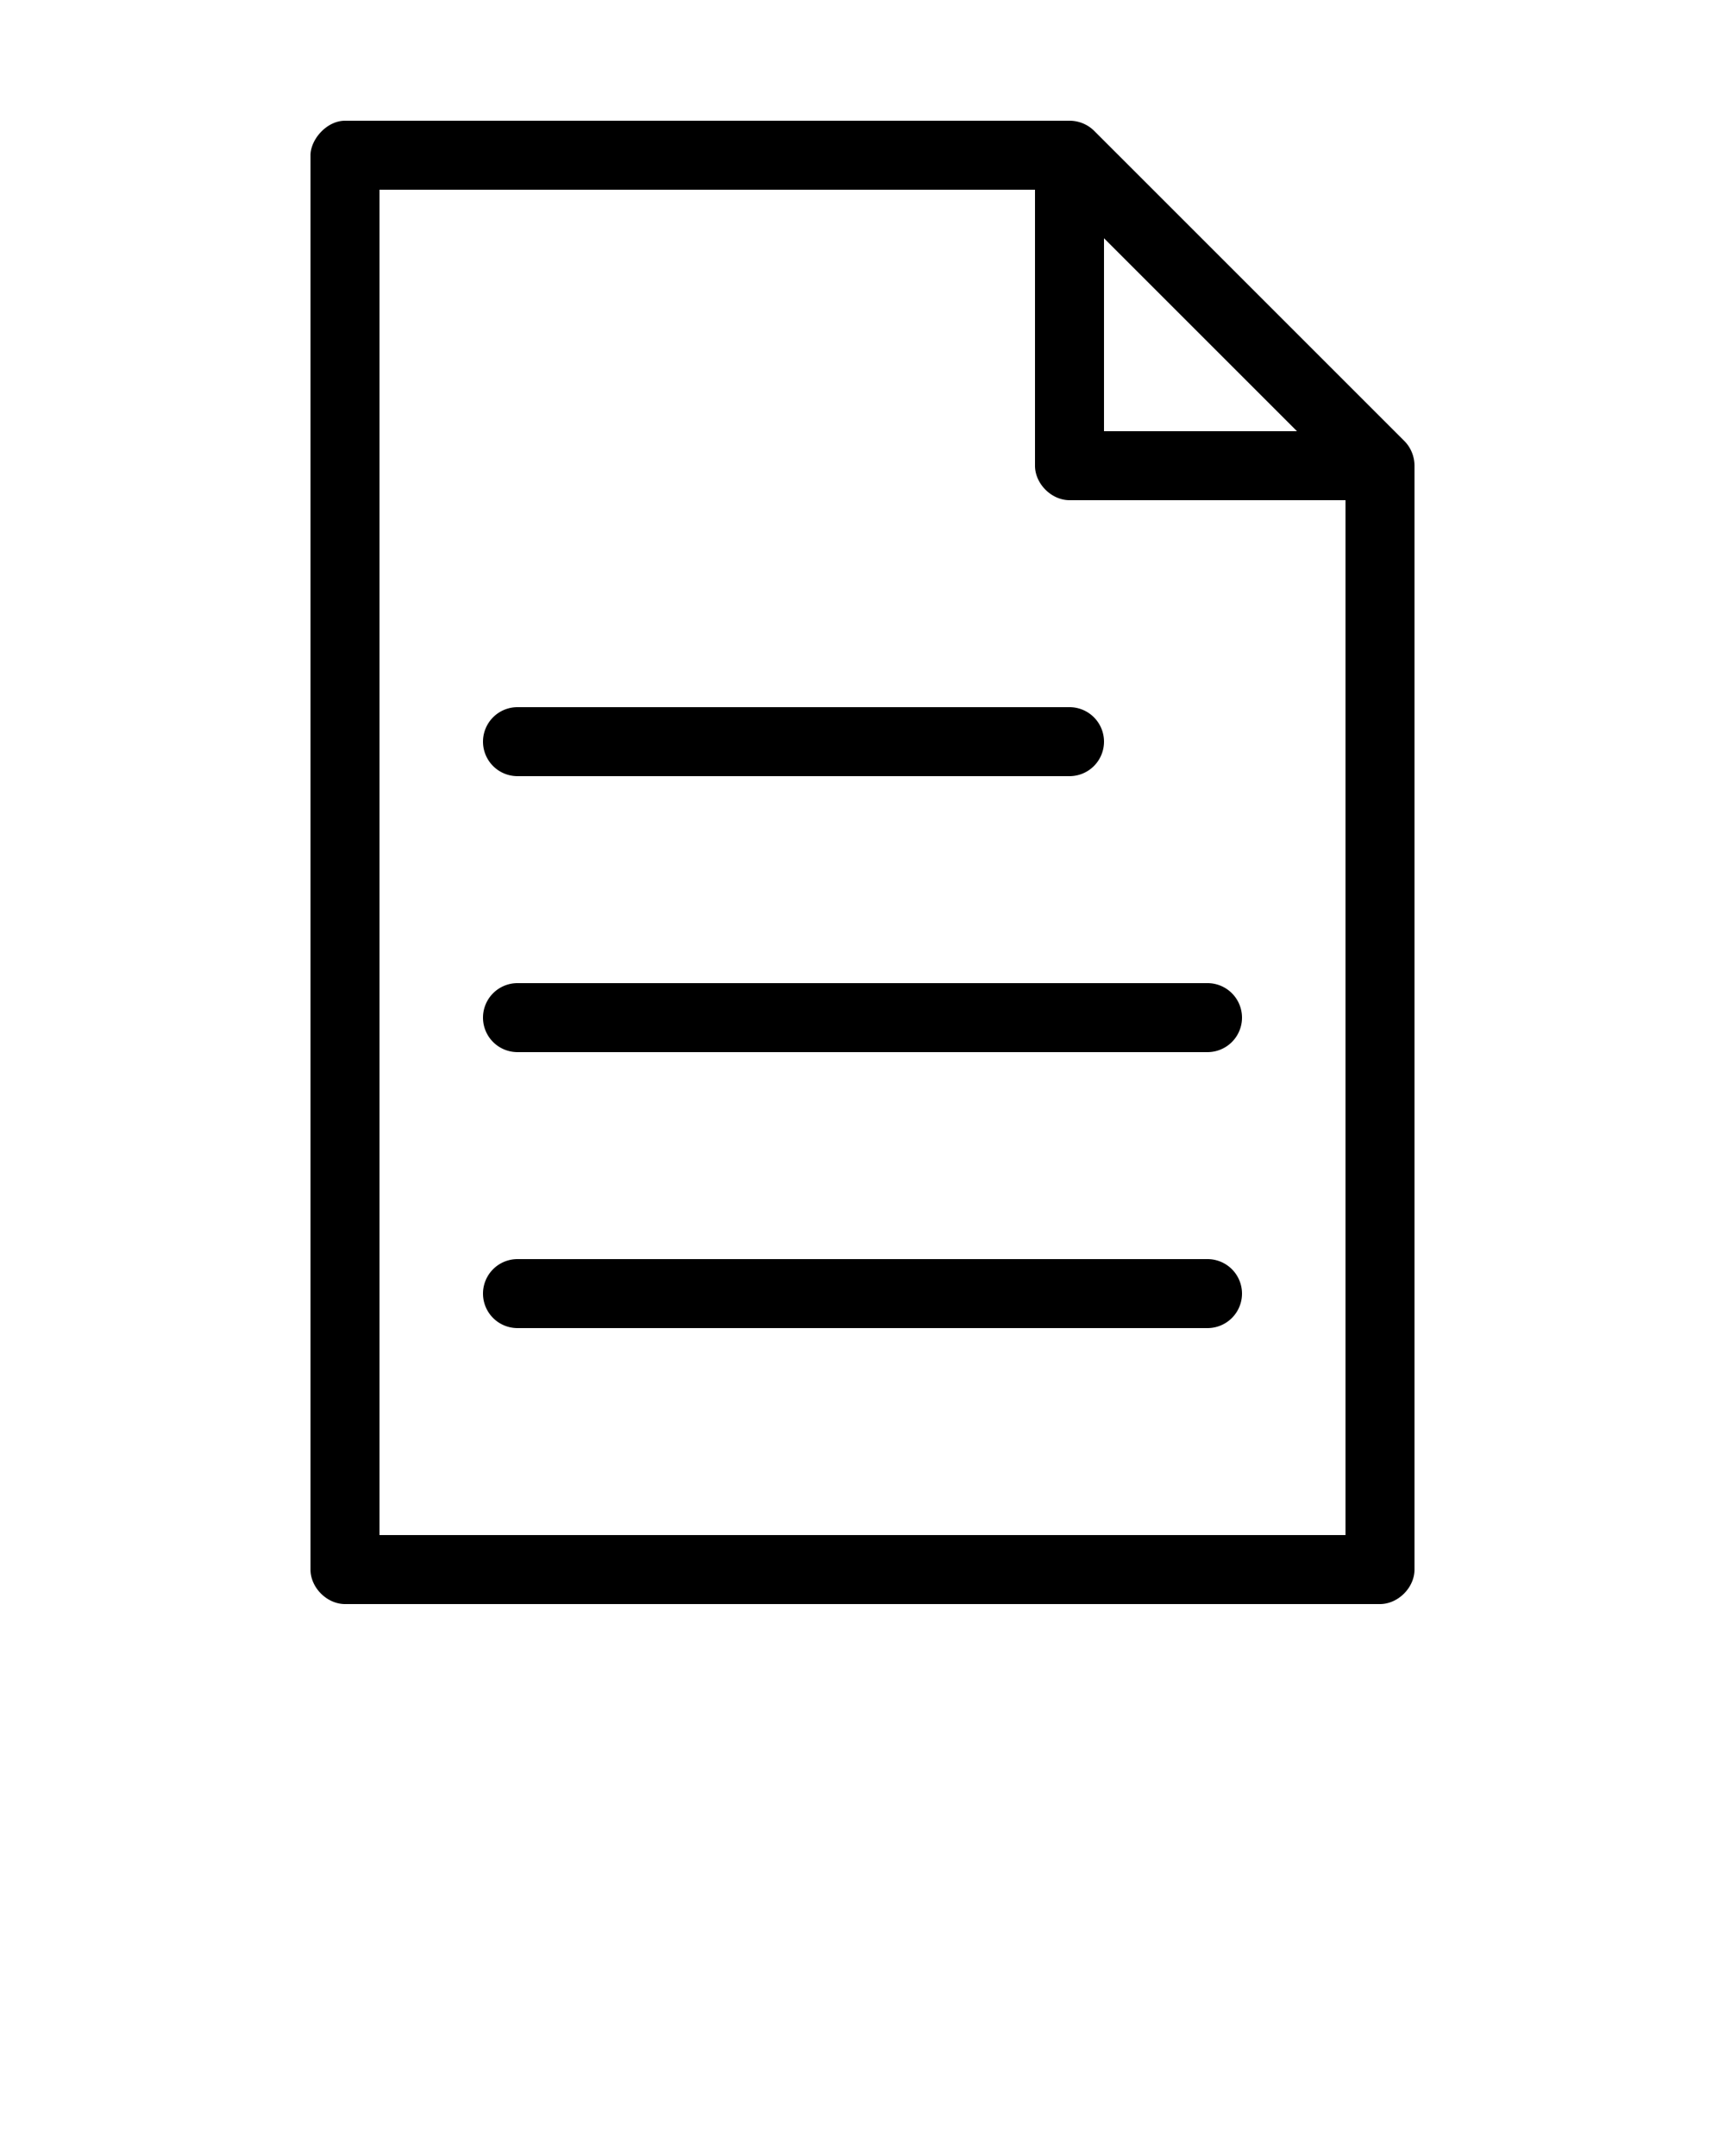 <svg xmlns="http://www.w3.org/2000/svg" viewBox="0 0 100 125">
    <path style="text-indent:0;text-transform:none;block-progression:tb" d="M20 7c-1.075 0-2 1.1-2 2v82c0 1.047.953 2 2 2h60c1.047 0 2-.953 2-2V27c0-.532-.215-1.063-.594-1.437l-18-18A2.024 2.024 0 0 0 62 7H20zm2 4h38v16c0 1.047.953 2 2 2h16v60H22V11zm42 2.813L75.188 25H64V13.813zM30 41a2 2 0 1 0 0 4h32a2 2 0 1 0 0-4H30zm0 16a2 2 0 1 0 0 4h40a2 2 0 1 0 0-4H30zm0 16a2 2 0 1 0 0 4h40a2 2 0 1 0 0-4H30z" overflow="visible" />
</svg>
